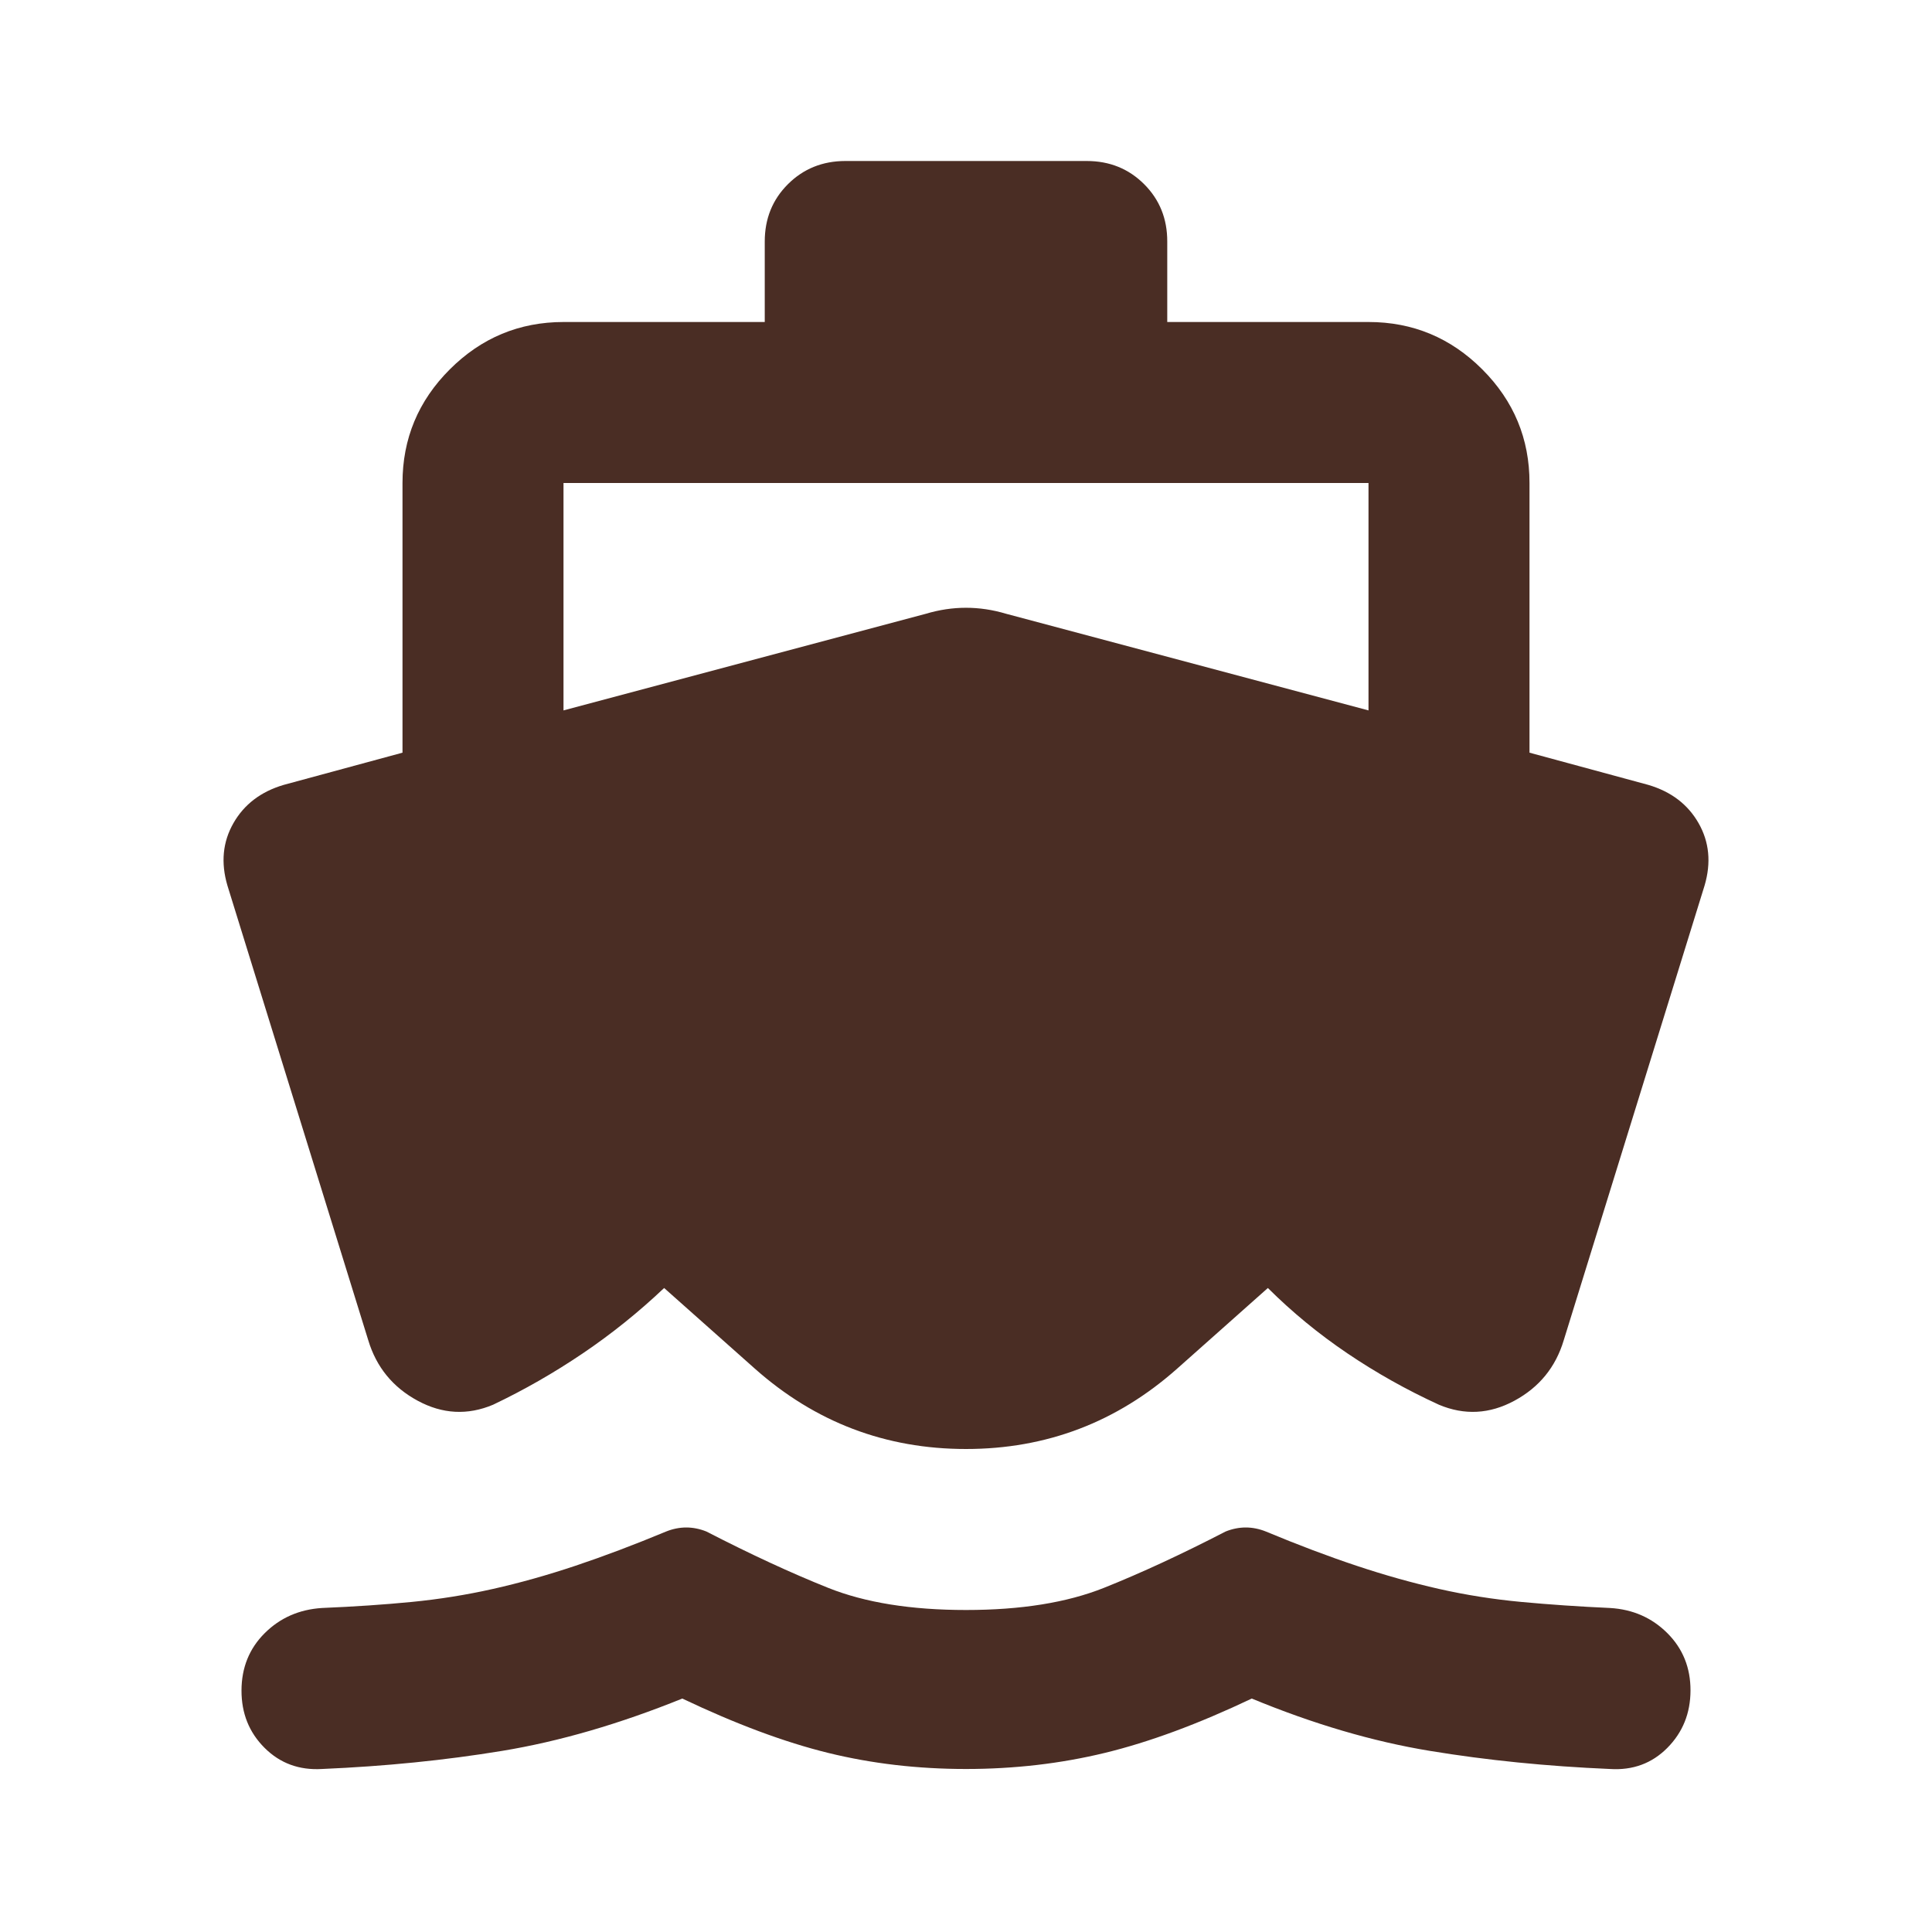 <svg xmlns="http://www.w3.org/2000/svg" width="32" height="32" viewBox="0 0 24 24"><path fill="#4A2D24" d="M12 21.975q-.9 0-1.713-.2T8.476 21.1q-1.175.475-2.238.65T4 21.975q-.425.025-.713-.262T3 21t.288-.712t.712-.313q.6-.025 1.113-.075t1.012-.162t1.025-.288t1.125-.425q.125-.05.25-.05t.25.05q.825.425 1.513.7T12 20t1.713-.275t1.512-.7q.125-.05.25-.05t.25.05q.6.25 1.125.425t1.025.288t1.025.162t1.1.075q.425.025.713.313T21 21t-.288.713t-.712.262q-1.175-.05-2.238-.225t-2.212-.65q-1 .475-1.825.675t-1.725.2M7 6v2.825l4.5-1.2q.25-.075.5-.075t.5.075l4.5 1.2V6zm5 12q-1.5 0-2.625-1L8.25 16q-.475.45-1.012.813t-1.113.637q-.475.2-.937-.05t-.613-.75L2.825 11q-.125-.425.075-.775t.625-.475L5 9.35V6q0-.825.588-1.412T7 4h2.5V3q0-.425.288-.712T10.5 2h3q.425 0 .713.288T14.5 3v1H17q.825 0 1.413.588T19 6v3.35l1.475.4q.425.125.625.475t.075.775l-1.75 5.65q-.15.5-.612.75t-.938.05q-.6-.275-1.137-.638T15.75 16l-1.125 1Q13.5 18 12 18"/></svg>